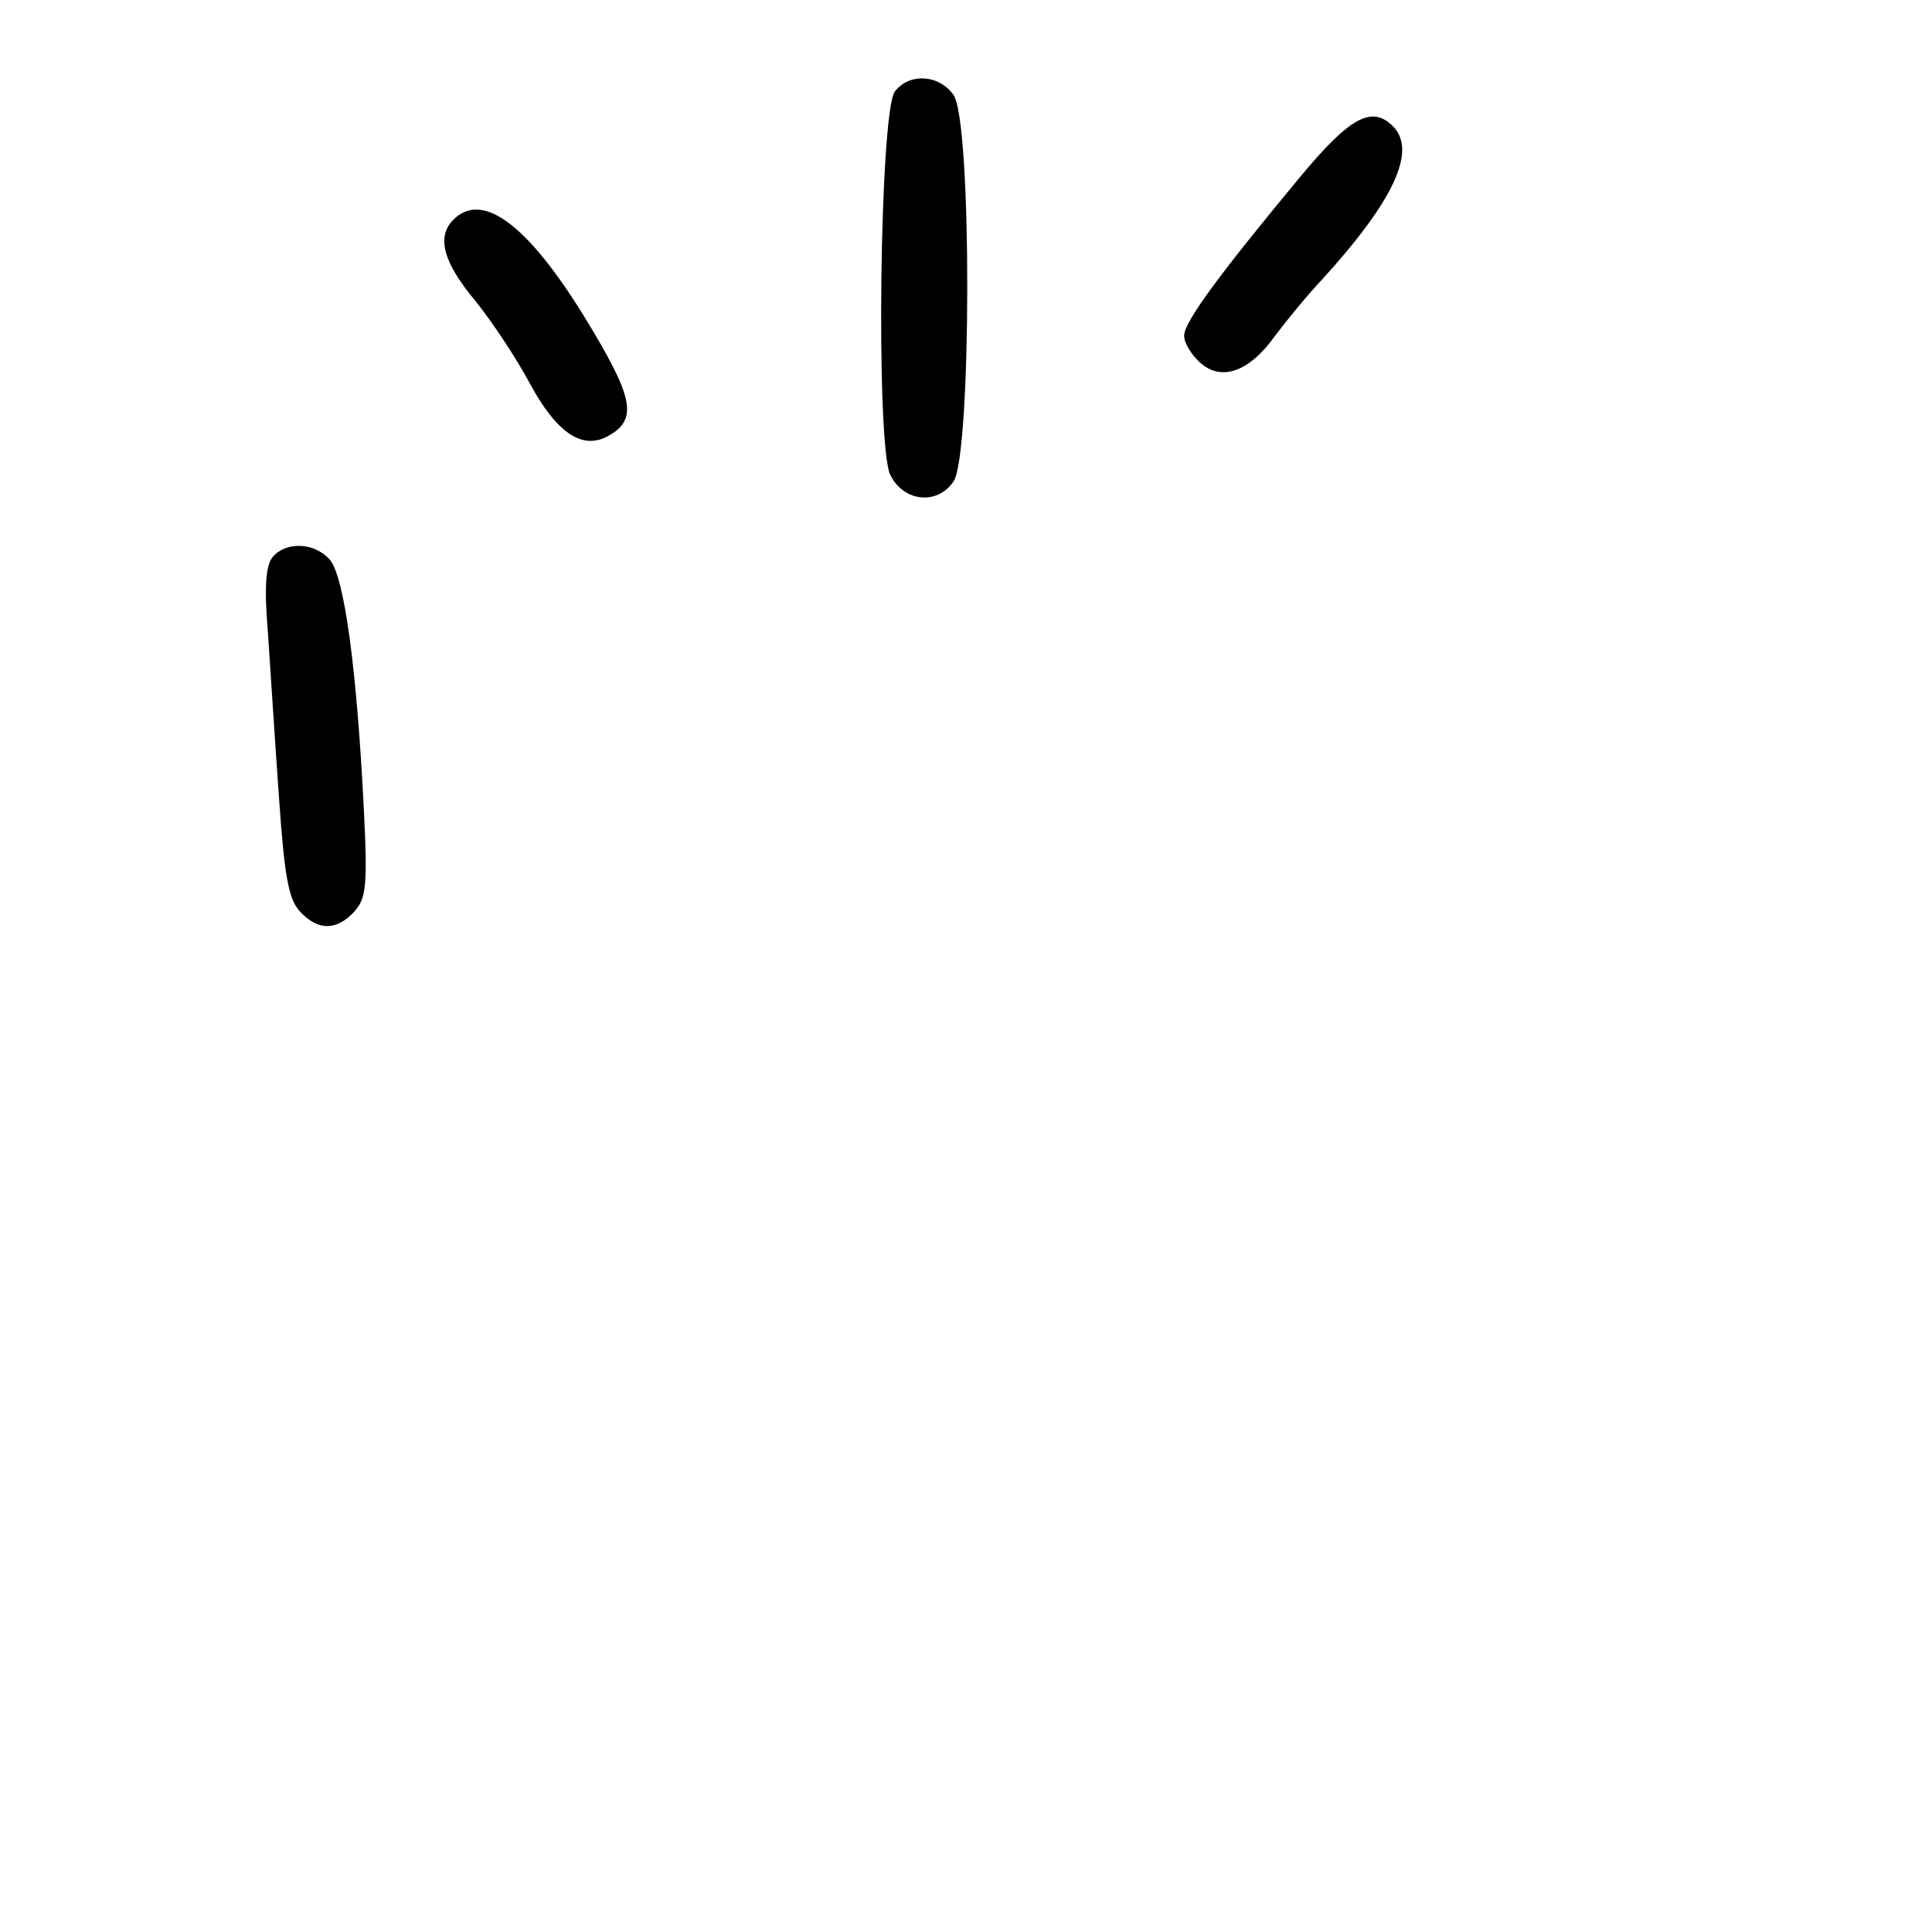 <?xml version="1.0" standalone="no"?>
<!DOCTYPE svg PUBLIC "-//W3C//DTD SVG 20010904//EN"
 "http://www.w3.org/TR/2001/REC-SVG-20010904/DTD/svg10.dtd">
<svg version="1.0" xmlns="http://www.w3.org/2000/svg"
 width="248pt" height="248pt" viewBox="0 0 248 248"
 preserveAspectRatio="xMidYMid meet">
<g transform="translate(0,248) scale(0.1,-0.1)"
fill="#000000" stroke="none">
<path d="M1149 2363 c-20 -23 -25 -457 -6 -493 17 -34 60 -39 81 -8 23 33 24
462 0 496 -18 26 -56 29 -75 5z"/>
<path d="M1669 2253 c-102 -123 -149 -186 -149 -204 0 -9 9 -24 20 -34 27 -25
63 -13 96 33 15 20 42 53 60 72 94 103 123 167 92 198 -27 27 -55 12 -119 -65z"/>
<path d="M582 2198 c-22 -22 -13 -55 28 -104 21 -26 53 -74 70 -106 34 -63 67
-86 100 -68 37 20 34 46 -17 132 -80 136 -142 185 -181 146z"/>
<path d="M350 1765 c-9 -11 -11 -39 -6 -98 3 -45 9 -139 14 -209 7 -101 12
-132 27 -148 23 -25 47 -25 70 0 15 17 17 33 12 132 -9 179 -25 299 -44 320
-20 22 -56 23 -73 3z"/>
</g>
</svg>
